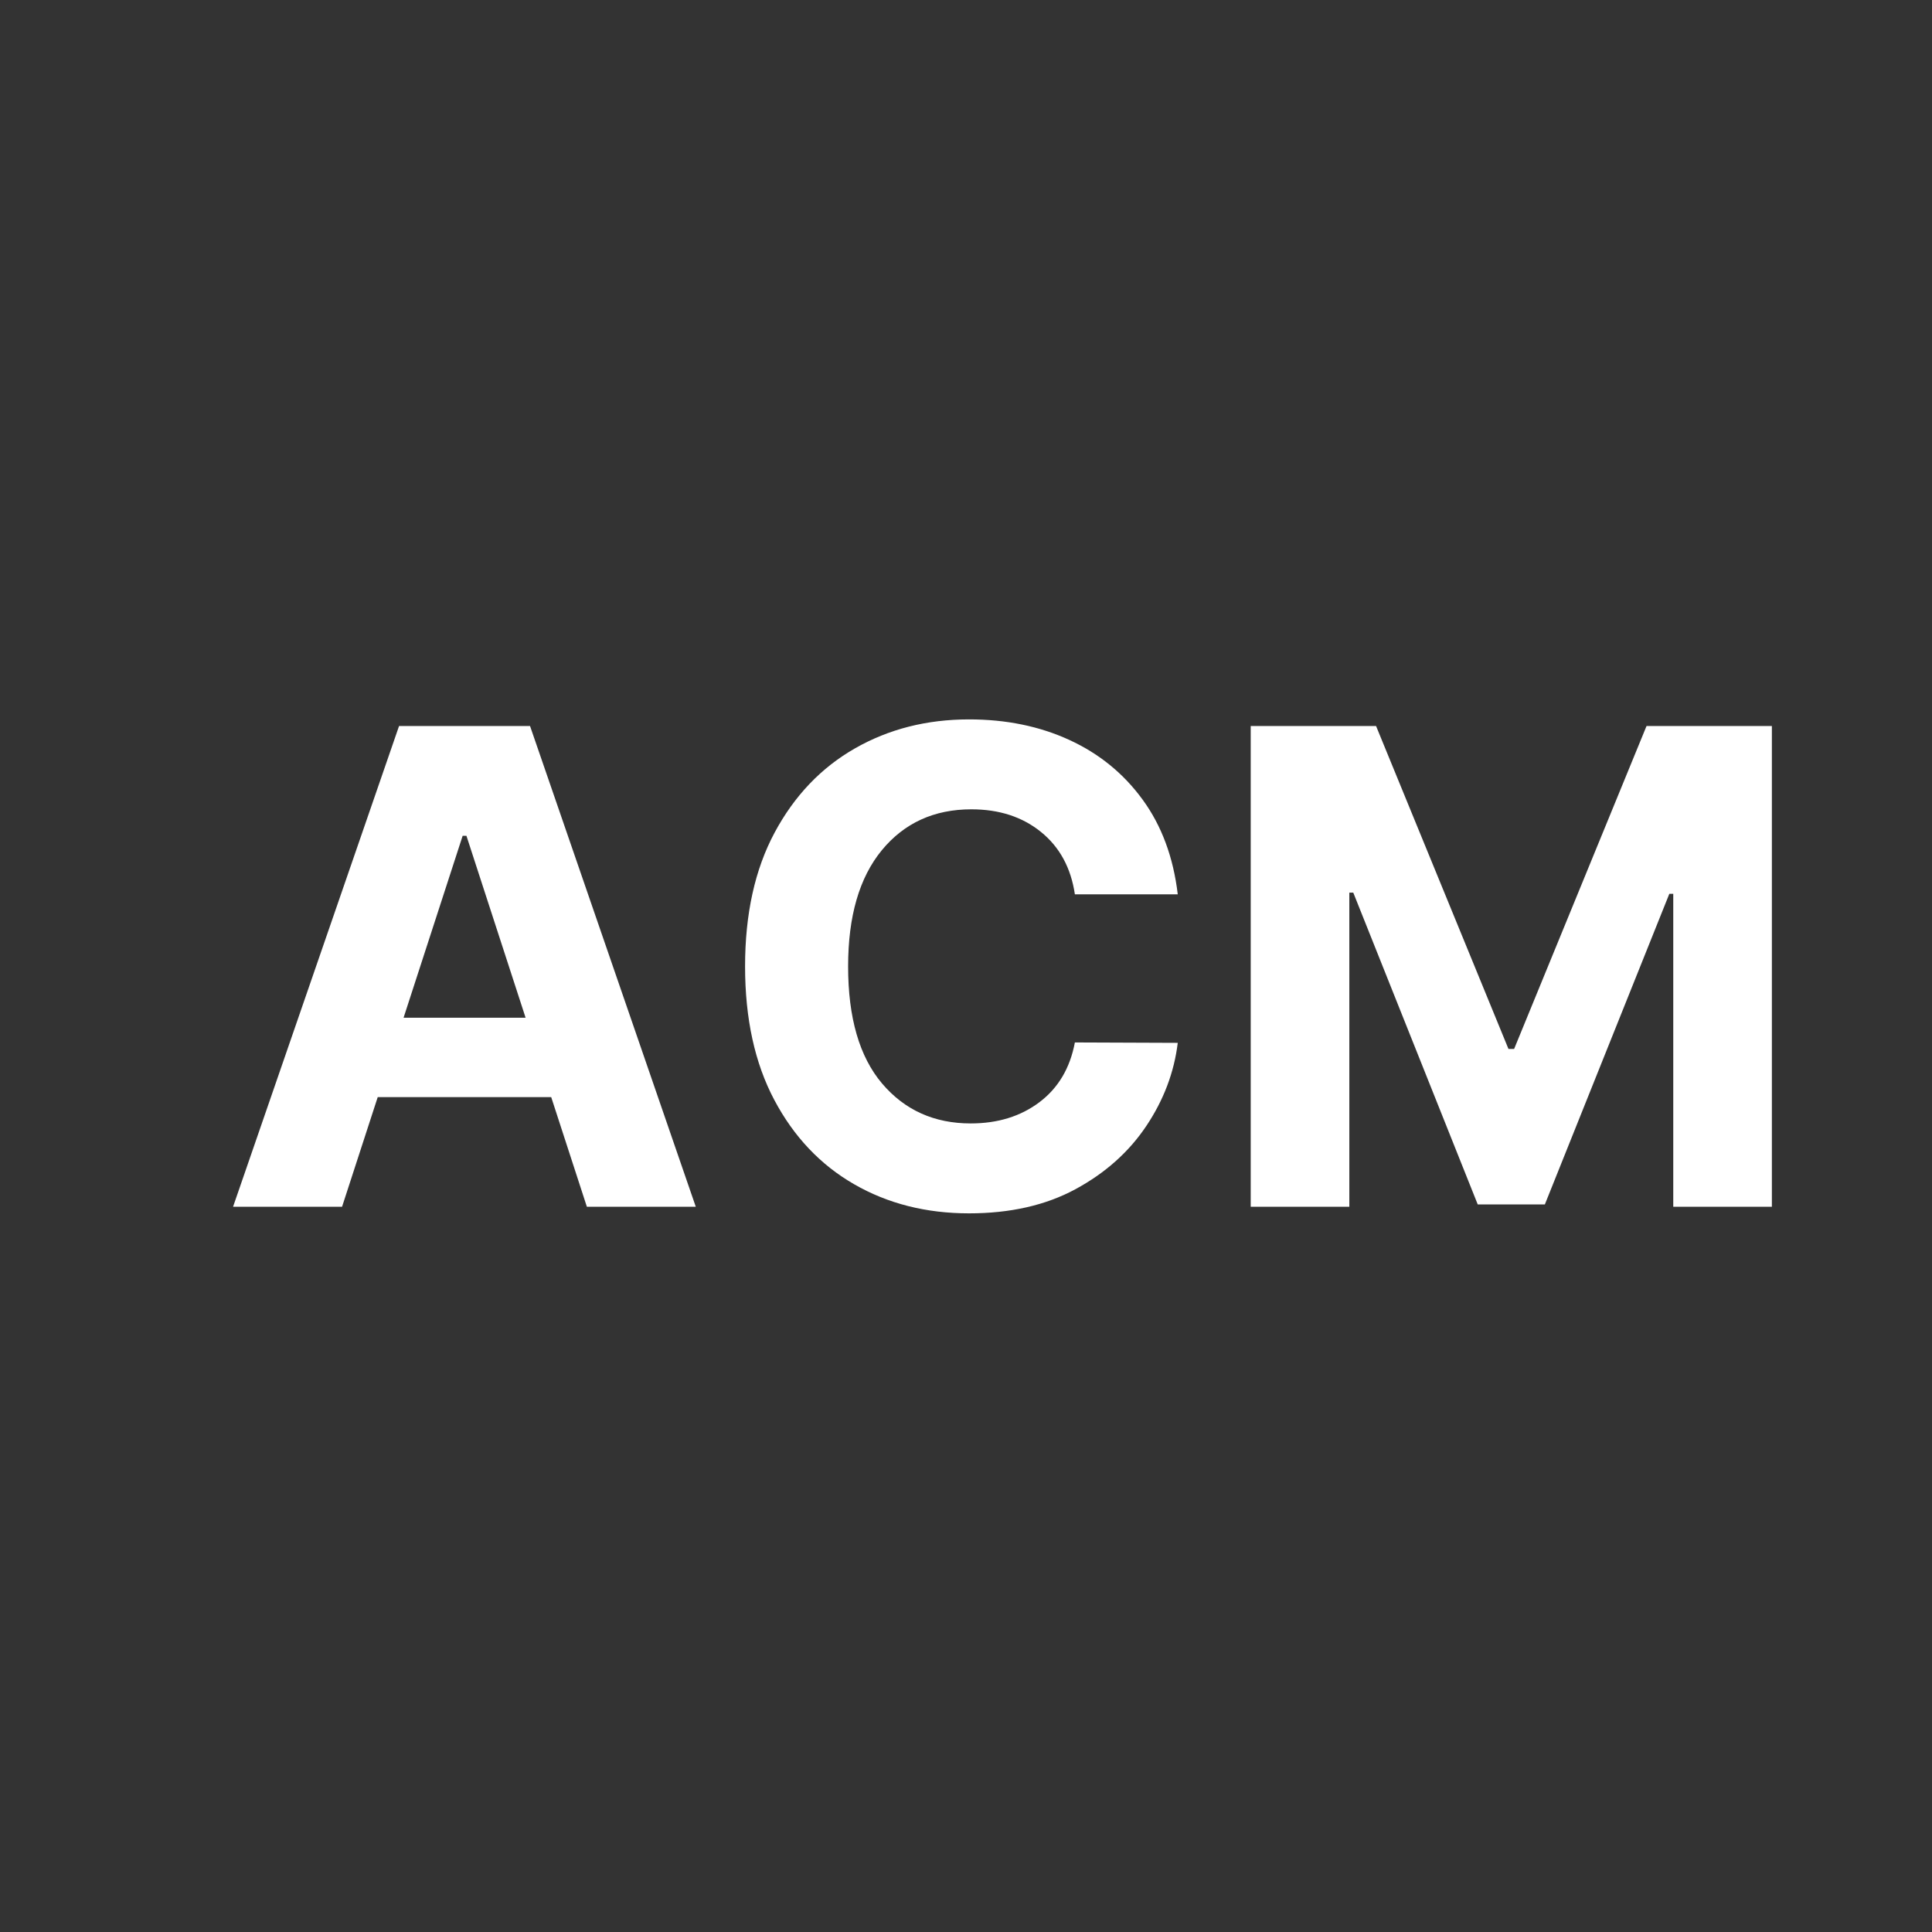 <svg xmlns="http://www.w3.org/2000/svg" xmlns:xlink="http://www.w3.org/1999/xlink" width="500" zoomAndPan="magnify" viewBox="0 0 375 375" height="500" preserveAspectRatio="xMidYMid meet" version="1.0"><rect x="0" y="0" width="375" height="375" fill="#333333" stroke="none"/><defs><g/></defs><g fill="#ffffff" fill-opacity="1"><g transform="translate(42.191, 234.229)"><g><path d="M 24.203 0 L 3.047 0 L 35.266 -93.312 L 60.688 -93.312 L 92.859 0 L 71.719 0 L 64.797 -21.281 L 31.125 -21.281 Z M 36.141 -36.688 L 59.828 -36.688 L 48.344 -72 L 47.609 -72 Z M 36.141 -36.688 "/></g></g></g><g fill="#ffffff" fill-opacity="1"><g transform="translate(138.149, 234.229)"><g><path d="M 90.453 -60.641 L 70.484 -60.641 C 69.723 -65.773 67.535 -69.805 63.922 -72.734 C 60.305 -75.672 55.797 -77.141 50.391 -77.141 C 43.16 -77.141 37.363 -74.488 33 -69.188 C 28.645 -63.883 26.469 -56.375 26.469 -46.656 C 26.469 -36.695 28.66 -29.125 33.047 -23.938 C 37.441 -18.758 43.18 -16.172 50.266 -16.172 C 55.516 -16.172 59.961 -17.547 63.609 -20.297 C 67.254 -23.047 69.547 -26.91 70.484 -31.891 L 90.453 -31.812 C 89.754 -26.094 87.719 -20.711 84.344 -15.672 C 80.969 -10.629 76.383 -6.539 70.594 -3.406 C 64.812 -0.281 57.926 1.281 49.938 1.281 C 41.613 1.281 34.176 -0.602 27.625 -4.375 C 21.082 -8.145 15.922 -13.598 12.141 -20.734 C 8.359 -27.867 6.469 -36.508 6.469 -46.656 C 6.469 -56.832 8.379 -65.488 12.203 -72.625 C 16.035 -79.77 21.234 -85.219 27.797 -88.969 C 34.359 -92.719 41.738 -94.594 49.938 -94.594 C 57.133 -94.594 63.625 -93.266 69.406 -90.609 C 75.195 -87.953 79.938 -84.094 83.625 -79.031 C 87.32 -73.977 89.598 -67.848 90.453 -60.641 Z M 90.453 -60.641 "/></g></g></g><g fill="#ffffff" fill-opacity="1"><g transform="translate(234.654, 234.229)"><g><path d="M 8.109 -93.312 L 32.438 -93.312 L 58.141 -30.625 L 59.234 -30.625 L 84.938 -93.312 L 109.266 -93.312 L 109.266 0 L 90.125 0 L 90.125 -60.734 L 89.359 -60.734 L 65.203 -0.453 L 52.172 -0.453 L 28.016 -60.969 L 27.25 -60.969 L 27.25 0 L 8.109 0 Z M 8.109 -93.312 "/></g></g></g></svg>